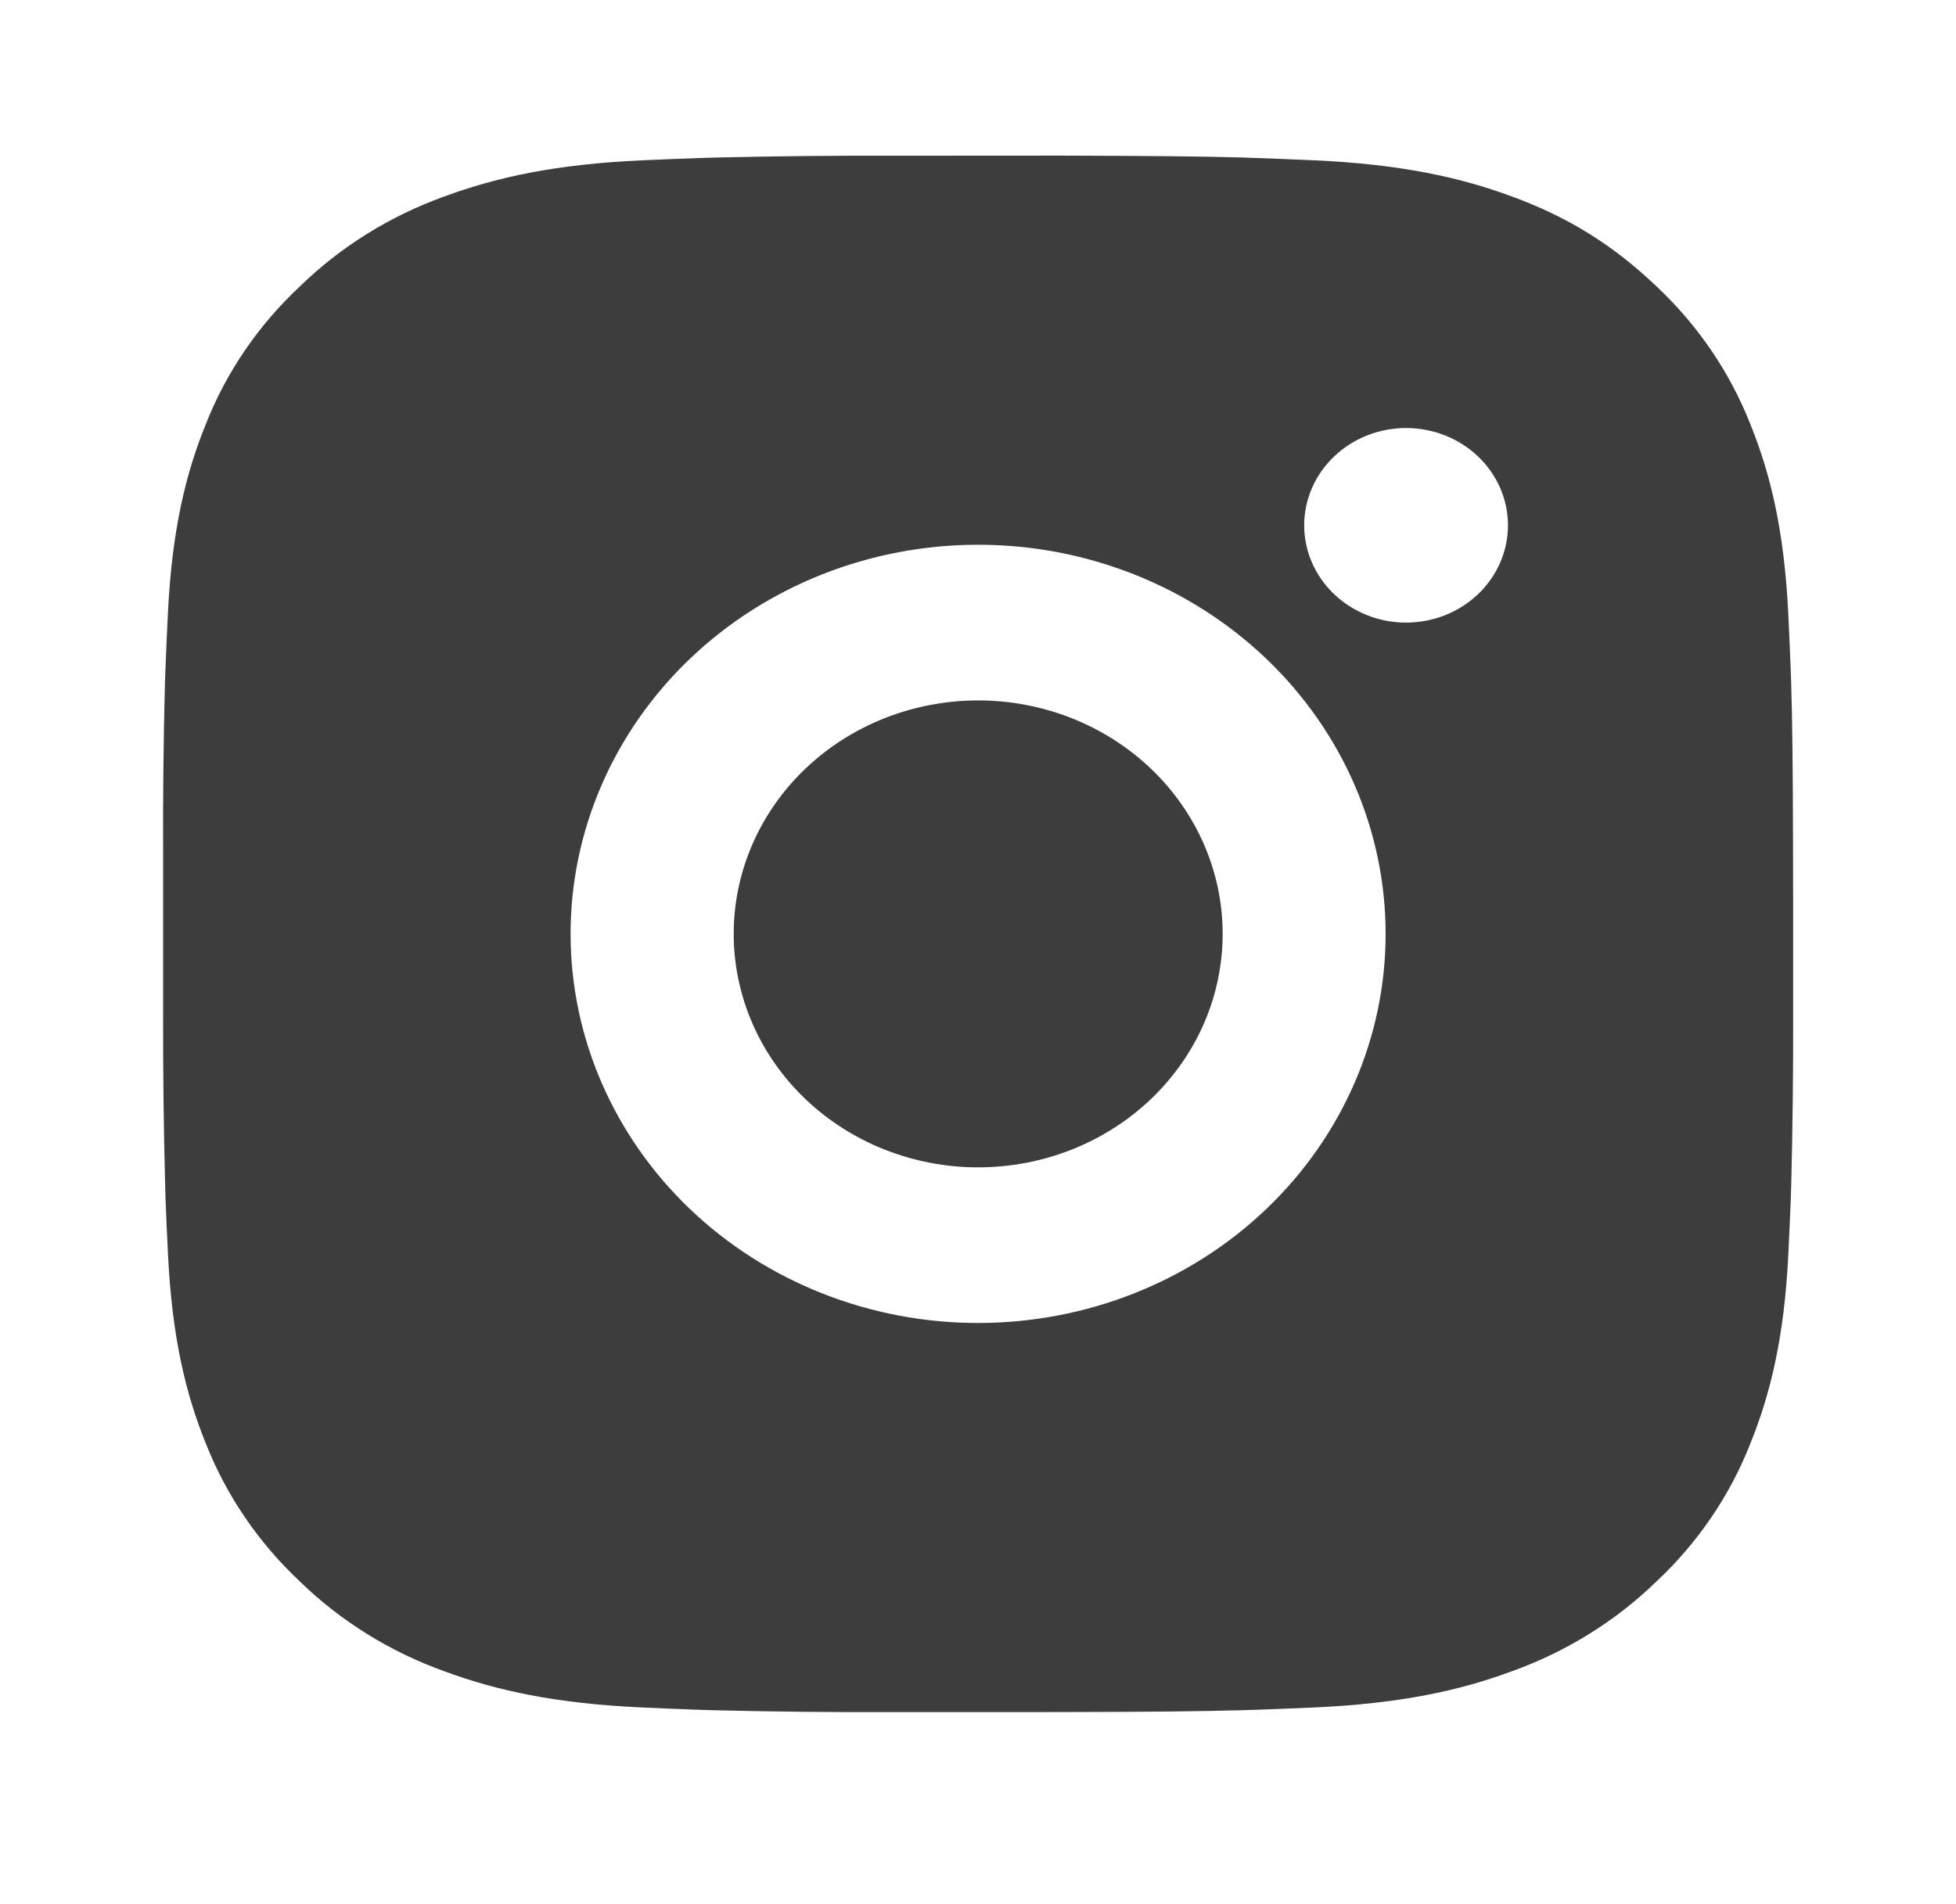 <svg width="38" height="37" viewBox="0 0 38 37" fill="none" xmlns="http://www.w3.org/2000/svg">
<path d="M20.63 3.024C22.411 3.029 23.315 3.038 24.096 3.059L24.403 3.07C24.758 3.082 25.108 3.097 25.53 3.115C27.215 3.191 28.364 3.445 29.373 3.818C30.418 4.202 31.298 4.723 32.179 5.562C32.984 6.318 33.607 7.232 34.004 8.241C34.395 9.205 34.661 10.303 34.741 11.913C34.76 12.315 34.775 12.649 34.788 12.99L34.798 13.283C34.821 14.027 34.831 14.891 34.834 16.592L34.836 17.72V19.701C34.839 20.804 34.827 21.907 34.799 23.01L34.79 23.303C34.777 23.643 34.761 23.977 34.742 24.38C34.663 25.99 34.394 27.087 34.004 28.051C33.608 29.061 32.985 29.976 32.179 30.731C31.387 31.5 30.43 32.094 29.373 32.474C28.364 32.848 27.215 33.102 25.53 33.178C25.155 33.194 24.779 33.21 24.403 33.223L24.096 33.232C23.315 33.253 22.411 33.264 20.63 33.267L19.449 33.268H17.376C16.221 33.272 15.065 33.261 13.91 33.233L13.603 33.224C13.227 33.211 12.851 33.195 12.476 33.178C10.791 33.102 9.642 32.848 8.631 32.474C7.575 32.095 6.618 31.5 5.827 30.731C5.021 29.975 4.398 29.061 4 28.051C3.609 27.088 3.343 25.99 3.264 24.38C3.246 24.021 3.23 23.662 3.216 23.303L3.208 23.01C3.179 21.907 3.166 20.804 3.169 19.701V16.592C3.164 15.489 3.176 14.386 3.204 13.283L3.215 12.99C3.227 12.649 3.243 12.315 3.262 11.913C3.341 10.303 3.607 9.206 3.999 8.241C4.396 7.231 5.021 6.316 5.829 5.562C6.619 4.793 7.576 4.198 8.631 3.818C9.642 3.445 10.79 3.191 12.476 3.115C12.897 3.097 13.248 3.082 13.603 3.07L13.91 3.061C15.065 3.034 16.22 3.022 17.375 3.026L20.63 3.024ZM19.002 10.585C16.903 10.585 14.889 11.382 13.404 12.8C11.92 14.218 11.085 16.141 11.085 18.146C11.085 20.152 11.92 22.075 13.404 23.493C14.889 24.911 16.903 25.707 19.002 25.707C21.102 25.707 23.116 24.911 24.6 23.493C26.085 22.075 26.919 20.152 26.919 18.146C26.919 16.141 26.085 14.218 24.6 12.8C23.116 11.382 21.102 10.585 19.002 10.585ZM19.002 13.61C19.626 13.61 20.244 13.727 20.82 13.955C21.396 14.183 21.92 14.517 22.361 14.938C22.802 15.359 23.152 15.859 23.391 16.41C23.63 16.96 23.753 17.55 23.753 18.146C23.753 18.741 23.63 19.331 23.392 19.882C23.153 20.432 22.803 20.932 22.362 21.354C21.921 21.775 21.398 22.109 20.822 22.337C20.245 22.565 19.628 22.683 19.004 22.683C17.744 22.683 16.536 22.205 15.645 21.354C14.754 20.503 14.254 19.349 14.254 18.146C14.254 16.943 14.754 15.789 15.645 14.938C16.536 14.088 17.744 13.61 19.004 13.61M27.316 8.317C26.791 8.317 26.288 8.516 25.917 8.871C25.546 9.225 25.337 9.706 25.337 10.207C25.337 10.709 25.546 11.19 25.917 11.544C26.288 11.898 26.791 12.098 27.316 12.098C27.841 12.098 28.345 11.898 28.716 11.544C29.087 11.19 29.296 10.709 29.296 10.207C29.296 9.706 29.087 9.225 28.716 8.871C28.345 8.516 27.841 8.317 27.316 8.317Z" fill="#0D0D0D" fill-opacity="0.8"/>
</svg>
